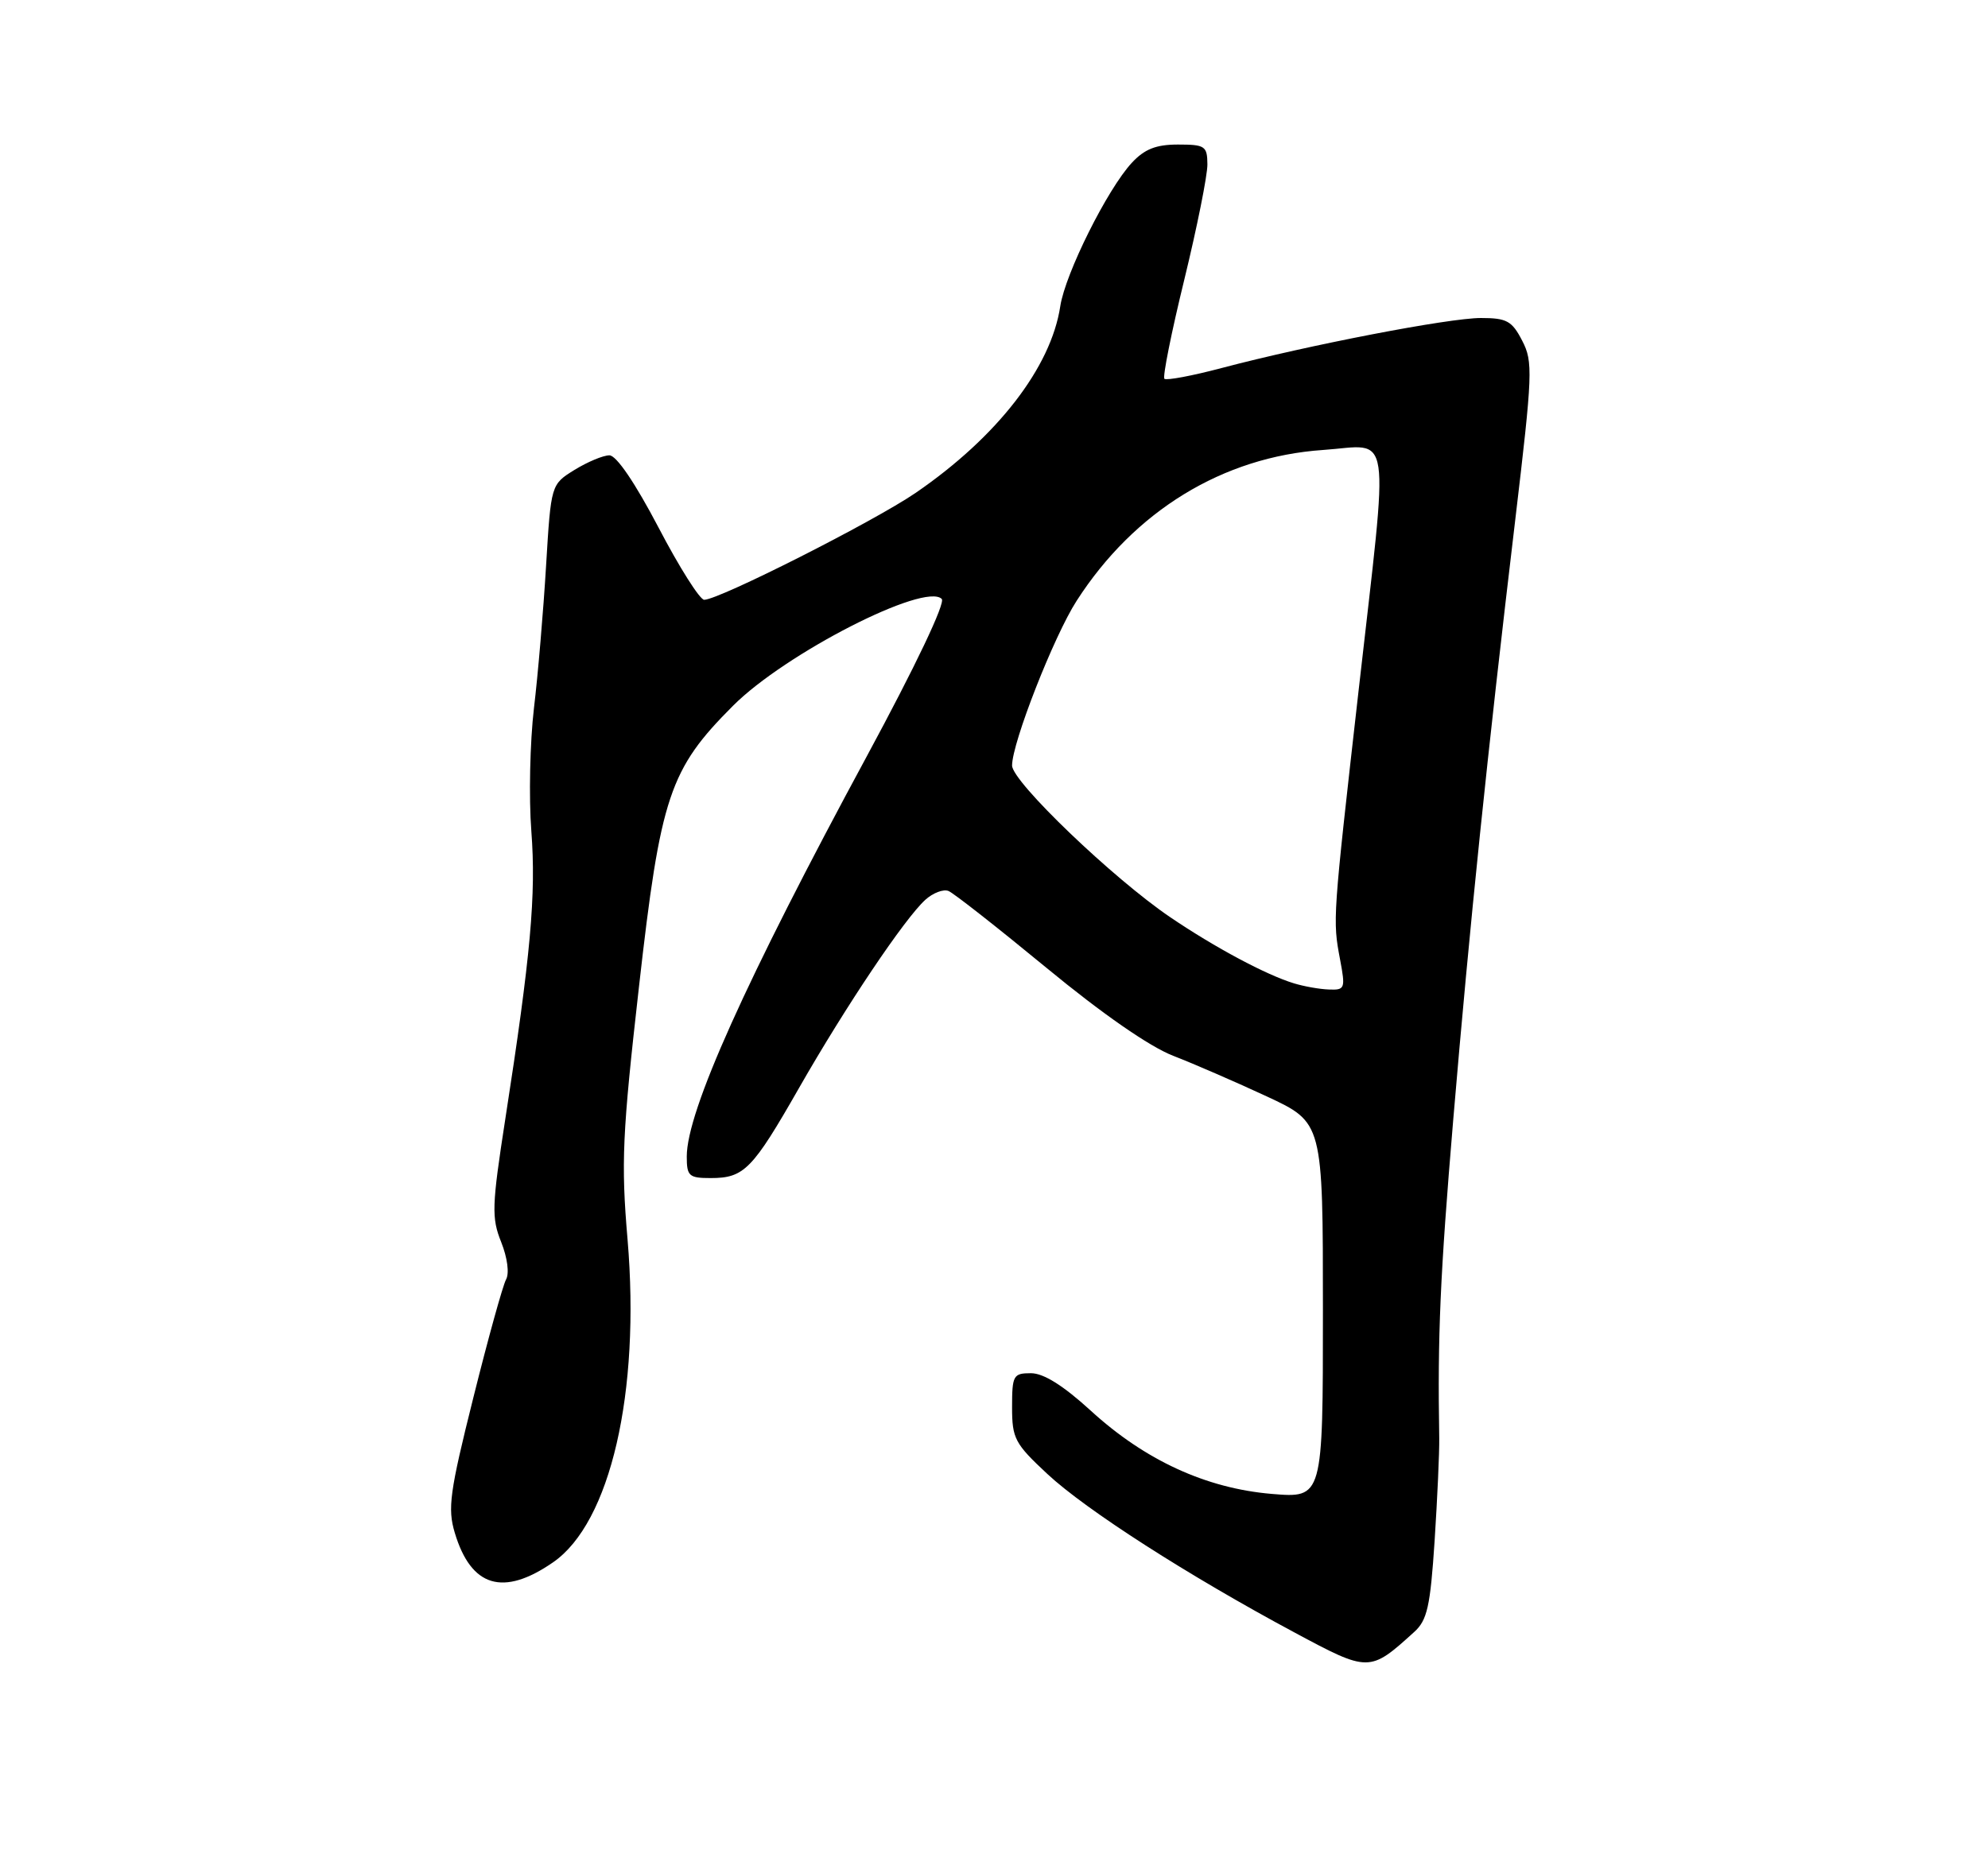 <?xml version="1.0" encoding="UTF-8" standalone="no"?>
<!DOCTYPE svg PUBLIC "-//W3C//DTD SVG 1.1//EN" "http://www.w3.org/Graphics/SVG/1.1/DTD/svg11.dtd" >
<svg xmlns="http://www.w3.org/2000/svg" xmlns:xlink="http://www.w3.org/1999/xlink" version="1.1" viewBox="0 0 275 256">
 <g >
 <path fill="currentColor"
d=" M 195.62 225.81 C 197.43 224.18 197.85 222.30 198.45 213.20 C 198.83 207.31 199.12 200.93 199.09 199.00 C 198.85 184.72 199.21 176.53 201.02 155.00 C 203.31 127.88 205.73 104.45 209.61 71.88 C 212.01 51.66 212.08 50.05 210.56 47.13 C 209.15 44.40 208.43 44.00 204.85 44.00 C 200.41 44.00 181.03 47.74 169.03 50.91 C 164.92 52.00 161.34 52.67 161.07 52.41 C 160.81 52.14 162.04 45.98 163.82 38.71 C 165.59 31.45 167.03 24.26 167.02 22.75 C 167.00 20.21 166.70 20.00 162.95 20.00 C 159.91 20.00 158.32 20.63 156.56 22.53 C 153.18 26.18 147.36 37.85 146.67 42.36 C 145.39 50.84 137.95 60.45 126.67 68.19 C 120.88 72.15 99.50 82.97 97.41 82.99 C 96.82 83.00 93.97 78.50 91.10 73.00 C 87.86 66.82 85.27 63.00 84.30 63.00 C 83.44 63.00 81.27 63.91 79.48 65.01 C 76.22 67.03 76.22 67.03 75.54 78.26 C 75.17 84.44 74.42 93.33 73.86 98.00 C 73.31 102.67 73.14 110.33 73.50 115.00 C 74.17 123.81 73.42 132.16 69.90 154.82 C 68.03 166.89 67.98 168.49 69.33 171.86 C 70.19 174.02 70.48 176.19 70.00 177.04 C 69.56 177.84 67.52 185.19 65.48 193.37 C 62.20 206.47 61.90 208.71 62.91 212.08 C 65.16 219.60 69.60 220.94 76.50 216.17 C 84.44 210.70 88.60 192.66 86.81 171.50 C 85.90 160.86 86.08 156.90 88.39 136.52 C 91.37 110.14 92.62 106.43 101.41 97.64 C 108.63 90.41 127.93 80.53 130.27 82.87 C 130.81 83.41 126.65 92.15 119.91 104.63 C 103.16 135.61 95.00 153.77 95.00 160.02 C 95.00 162.73 95.30 163.00 98.31 163.00 C 102.94 163.00 104.08 161.83 110.55 150.50 C 116.99 139.23 125.14 127.09 128.01 124.49 C 129.06 123.54 130.50 122.99 131.21 123.28 C 131.92 123.57 138.03 128.37 144.78 133.93 C 152.47 140.27 159.01 144.81 162.28 146.08 C 165.15 147.19 170.99 149.73 175.25 151.71 C 183.00 155.32 183.00 155.32 183.00 181.30 C 183.00 207.29 183.00 207.29 175.91 206.70 C 166.83 205.93 158.37 202.04 150.86 195.16 C 147.08 191.71 144.36 190.00 142.61 190.00 C 140.17 190.00 140.00 190.30 140.00 194.70 C 140.00 199.04 140.38 199.75 144.89 203.95 C 150.23 208.92 164.34 217.98 179.06 225.87 C 189.36 231.40 189.46 231.40 195.62 225.81 Z  M 179.00 136.06 C 175.15 134.89 168.08 131.11 161.91 126.93 C 153.98 121.56 140.00 108.15 140.00 105.92 C 140.00 102.78 145.78 88.02 148.93 83.13 C 156.92 70.70 169.15 63.21 183.00 62.26 C 192.66 61.60 192.16 58.23 187.94 95.50 C 184.34 127.24 184.34 127.26 185.37 132.75 C 186.13 136.78 186.05 137.00 183.84 136.91 C 182.55 136.87 180.38 136.48 179.00 136.06 Z "/>
</g>
</svg>